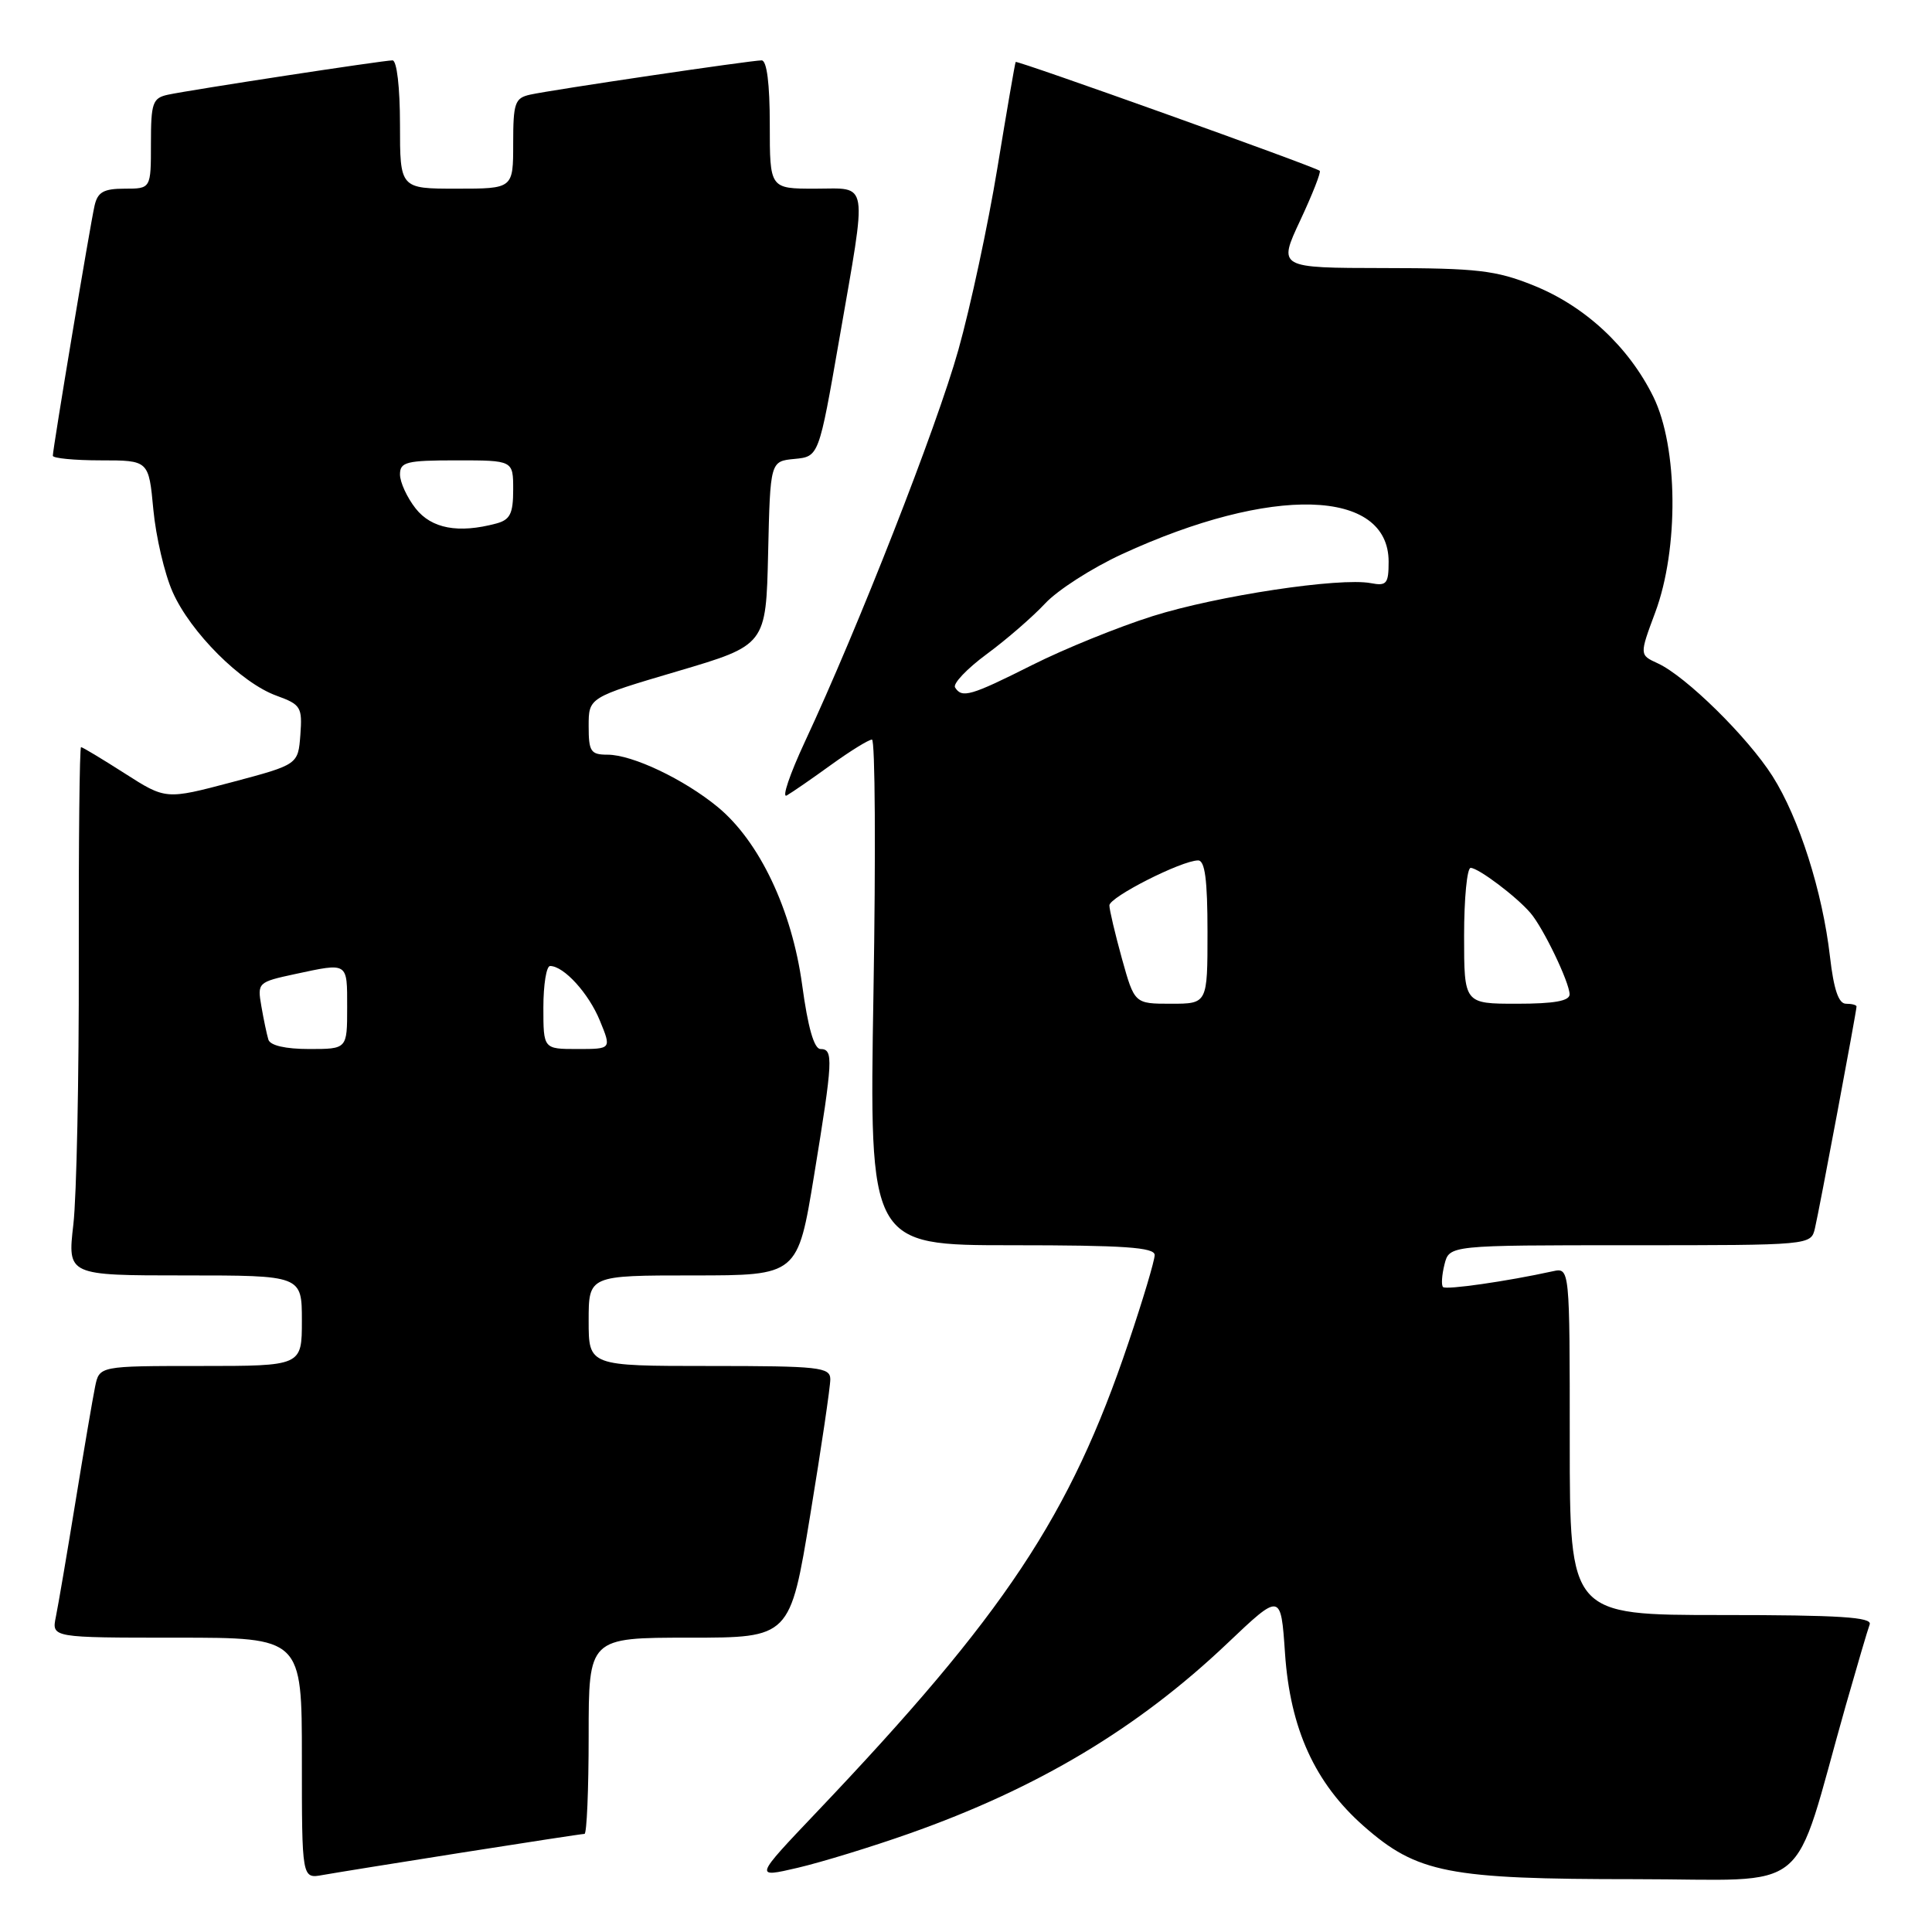 <?xml version="1.0" encoding="UTF-8" standalone="no"?>
<!DOCTYPE svg PUBLIC "-//W3C//DTD SVG 1.1//EN" "http://www.w3.org/Graphics/SVG/1.1/DTD/svg11.dtd" >
<svg xmlns="http://www.w3.org/2000/svg" xmlns:xlink="http://www.w3.org/1999/xlink" version="1.1" viewBox="0 0 256 256">
 <g >
 <path fill="currentColor"
d=" M 61.20 245.48 C 69.83 244.12 77.14 243.00 77.45 243.00 C 77.75 243.00 78.00 237.15 78.00 230.00 C 78.00 217.00 78.00 217.00 91.35 217.00 C 104.69 217.00 104.69 217.00 107.36 200.75 C 108.83 191.81 110.03 183.71 110.02 182.75 C 110.00 181.16 108.56 181.00 94.00 181.00 C 78.00 181.00 78.00 181.00 78.00 175.00 C 78.00 169.00 78.00 169.00 91.85 169.00 C 105.70 169.00 105.70 169.00 107.87 155.75 C 110.38 140.42 110.45 139.00 108.72 139.00 C 107.87 139.00 107.05 136.13 106.29 130.51 C 104.93 120.55 100.63 111.49 95.10 106.93 C 90.64 103.26 83.79 100.00 80.51 100.00 C 78.27 100.00 78.00 99.59 78.00 96.21 C 78.00 92.42 78.00 92.42 89.75 88.95 C 101.50 85.48 101.50 85.48 101.78 73.30 C 102.06 61.12 102.06 61.12 105.28 60.81 C 108.50 60.50 108.50 60.50 111.20 45.00 C 114.95 23.41 115.20 25.00 108.00 25.00 C 102.00 25.00 102.00 25.00 102.00 16.50 C 102.00 11.10 101.61 8.00 100.92 8.00 C 99.50 8.00 73.13 11.90 70.25 12.54 C 68.22 12.99 68.00 13.63 68.00 19.02 C 68.00 25.00 68.00 25.00 60.50 25.00 C 53.00 25.00 53.00 25.00 53.00 16.50 C 53.00 11.58 52.58 8.00 52.01 8.00 C 50.78 8.00 25.29 11.90 22.25 12.55 C 20.22 12.99 20.00 13.63 20.00 19.02 C 20.00 25.00 20.00 25.00 16.52 25.00 C 13.73 25.00 12.94 25.45 12.53 27.25 C 11.94 29.83 7.00 59.46 7.00 60.39 C 7.00 60.72 9.86 61.00 13.36 61.00 C 19.71 61.00 19.71 61.00 20.32 67.53 C 20.66 71.12 21.80 76.02 22.87 78.43 C 25.23 83.78 31.95 90.49 36.63 92.18 C 39.87 93.36 40.07 93.69 39.80 97.37 C 39.50 101.31 39.50 101.31 30.74 103.64 C 21.97 105.96 21.97 105.96 16.53 102.48 C 13.54 100.57 10.94 99.00 10.74 99.00 C 10.54 99.00 10.41 111.71 10.44 127.25 C 10.47 142.79 10.15 158.54 9.72 162.25 C 8.94 169.00 8.94 169.00 24.47 169.00 C 40.00 169.00 40.00 169.00 40.00 175.00 C 40.00 181.00 40.00 181.00 26.58 181.00 C 13.16 181.00 13.16 181.00 12.60 183.75 C 12.29 185.26 11.12 192.12 10.00 199.00 C 8.88 205.88 7.71 212.74 7.40 214.25 C 6.84 217.00 6.84 217.00 23.42 217.00 C 40.00 217.00 40.00 217.00 40.00 232.97 C 40.00 248.95 40.00 248.95 42.75 248.45 C 44.26 248.18 52.56 246.84 61.20 245.48 Z  M 120.50 242.95 C 137.50 236.95 150.77 229.01 162.61 217.77 C 169.72 211.02 169.72 211.02 170.27 219.06 C 170.95 229.08 174.23 236.27 180.70 241.97 C 187.78 248.20 191.89 249.00 216.64 249.00 C 240.58 249.00 237.27 251.72 244.57 226.00 C 246.06 220.78 247.48 215.94 247.74 215.25 C 248.11 214.28 243.78 214.00 228.11 214.00 C 208.00 214.00 208.00 214.00 208.00 190.98 C 208.00 167.96 208.00 167.96 205.75 168.45 C 199.65 169.79 191.61 170.94 191.21 170.54 C 190.96 170.30 191.05 168.95 191.40 167.55 C 192.04 165.00 192.04 165.00 216.00 165.00 C 239.96 165.00 239.96 165.00 240.49 162.75 C 241.06 160.35 246.00 133.98 246.00 133.37 C 246.00 133.16 245.37 133.00 244.60 133.00 C 243.62 133.00 242.98 131.10 242.48 126.75 C 241.49 118.15 238.39 108.40 234.87 102.85 C 231.57 97.65 223.36 89.58 219.65 87.89 C 217.23 86.78 217.23 86.78 219.33 81.14 C 222.47 72.71 222.35 59.23 219.08 52.58 C 215.81 45.94 210.01 40.55 203.17 37.81 C 198.22 35.82 195.71 35.53 183.42 35.52 C 169.34 35.50 169.34 35.50 172.29 29.20 C 173.91 25.74 175.07 22.78 174.87 22.63 C 174.03 22.01 134.73 7.95 134.58 8.21 C 134.49 8.37 133.40 14.69 132.16 22.25 C 130.92 29.81 128.59 40.66 126.99 46.36 C 124.12 56.61 113.70 83.19 106.64 98.31 C 104.64 102.61 103.56 105.80 104.25 105.40 C 104.94 105.01 107.59 103.18 110.13 101.34 C 112.68 99.50 115.11 98.00 115.54 98.00 C 115.96 98.00 116.05 113.07 115.74 131.50 C 115.18 165.00 115.18 165.00 134.09 165.00 C 148.97 165.00 153.00 165.28 153.00 166.30 C 153.00 167.02 151.44 172.25 149.52 177.93 C 141.80 200.86 133.16 213.88 108.21 240.12 C 99.92 248.84 99.92 248.84 105.71 247.49 C 108.90 246.74 115.55 244.70 120.50 242.95 Z  M 35.56 137.75 C 35.35 137.06 34.93 135.07 34.63 133.32 C 34.09 130.21 34.17 130.13 39.09 129.07 C 46.18 127.55 46.00 127.44 46.00 133.50 C 46.00 139.00 46.00 139.00 40.97 139.00 C 37.81 139.00 35.79 138.53 35.56 137.75 Z  M 72.00 133.50 C 72.00 130.47 72.40 128.00 72.89 128.00 C 74.71 128.00 78.01 131.62 79.49 135.25 C 81.03 139.00 81.03 139.00 76.51 139.00 C 72.00 139.00 72.00 139.00 72.00 133.50 Z  M 55.07 67.37 C 53.93 65.92 53.00 63.89 53.00 62.87 C 53.00 61.21 53.85 61.00 60.50 61.00 C 68.00 61.00 68.00 61.00 68.00 64.88 C 68.00 68.07 67.59 68.88 65.75 69.37 C 60.73 70.71 57.18 70.05 55.07 67.37 Z  M 148.66 127.02 C 147.75 123.72 147.00 120.55 147.00 119.97 C 147.00 118.87 156.55 114.03 158.75 114.01 C 159.66 114.00 160.00 116.56 160.00 123.50 C 160.00 133.00 160.00 133.00 155.16 133.00 C 150.33 133.00 150.33 133.00 148.66 127.02 Z  M 194.00 124.00 C 194.00 119.05 194.39 115.00 194.87 115.00 C 195.89 115.00 200.95 118.81 202.80 120.98 C 204.50 122.96 207.95 130.14 207.98 131.75 C 207.99 132.63 205.95 133.00 201.00 133.00 C 194.00 133.00 194.00 133.00 194.00 124.00 Z  M 126.55 91.09 C 126.24 90.59 128.13 88.60 130.75 86.67 C 133.36 84.75 136.85 81.72 138.50 79.95 C 140.15 78.18 144.72 75.25 148.67 73.43 C 168.51 64.28 184.00 64.72 184.00 74.43 C 184.00 77.35 183.73 77.67 181.64 77.27 C 177.53 76.49 161.28 78.94 152.73 81.64 C 148.20 83.07 141.02 85.98 136.77 88.12 C 128.61 92.22 127.46 92.55 126.55 91.09 Z "/>
</g>
</svg>